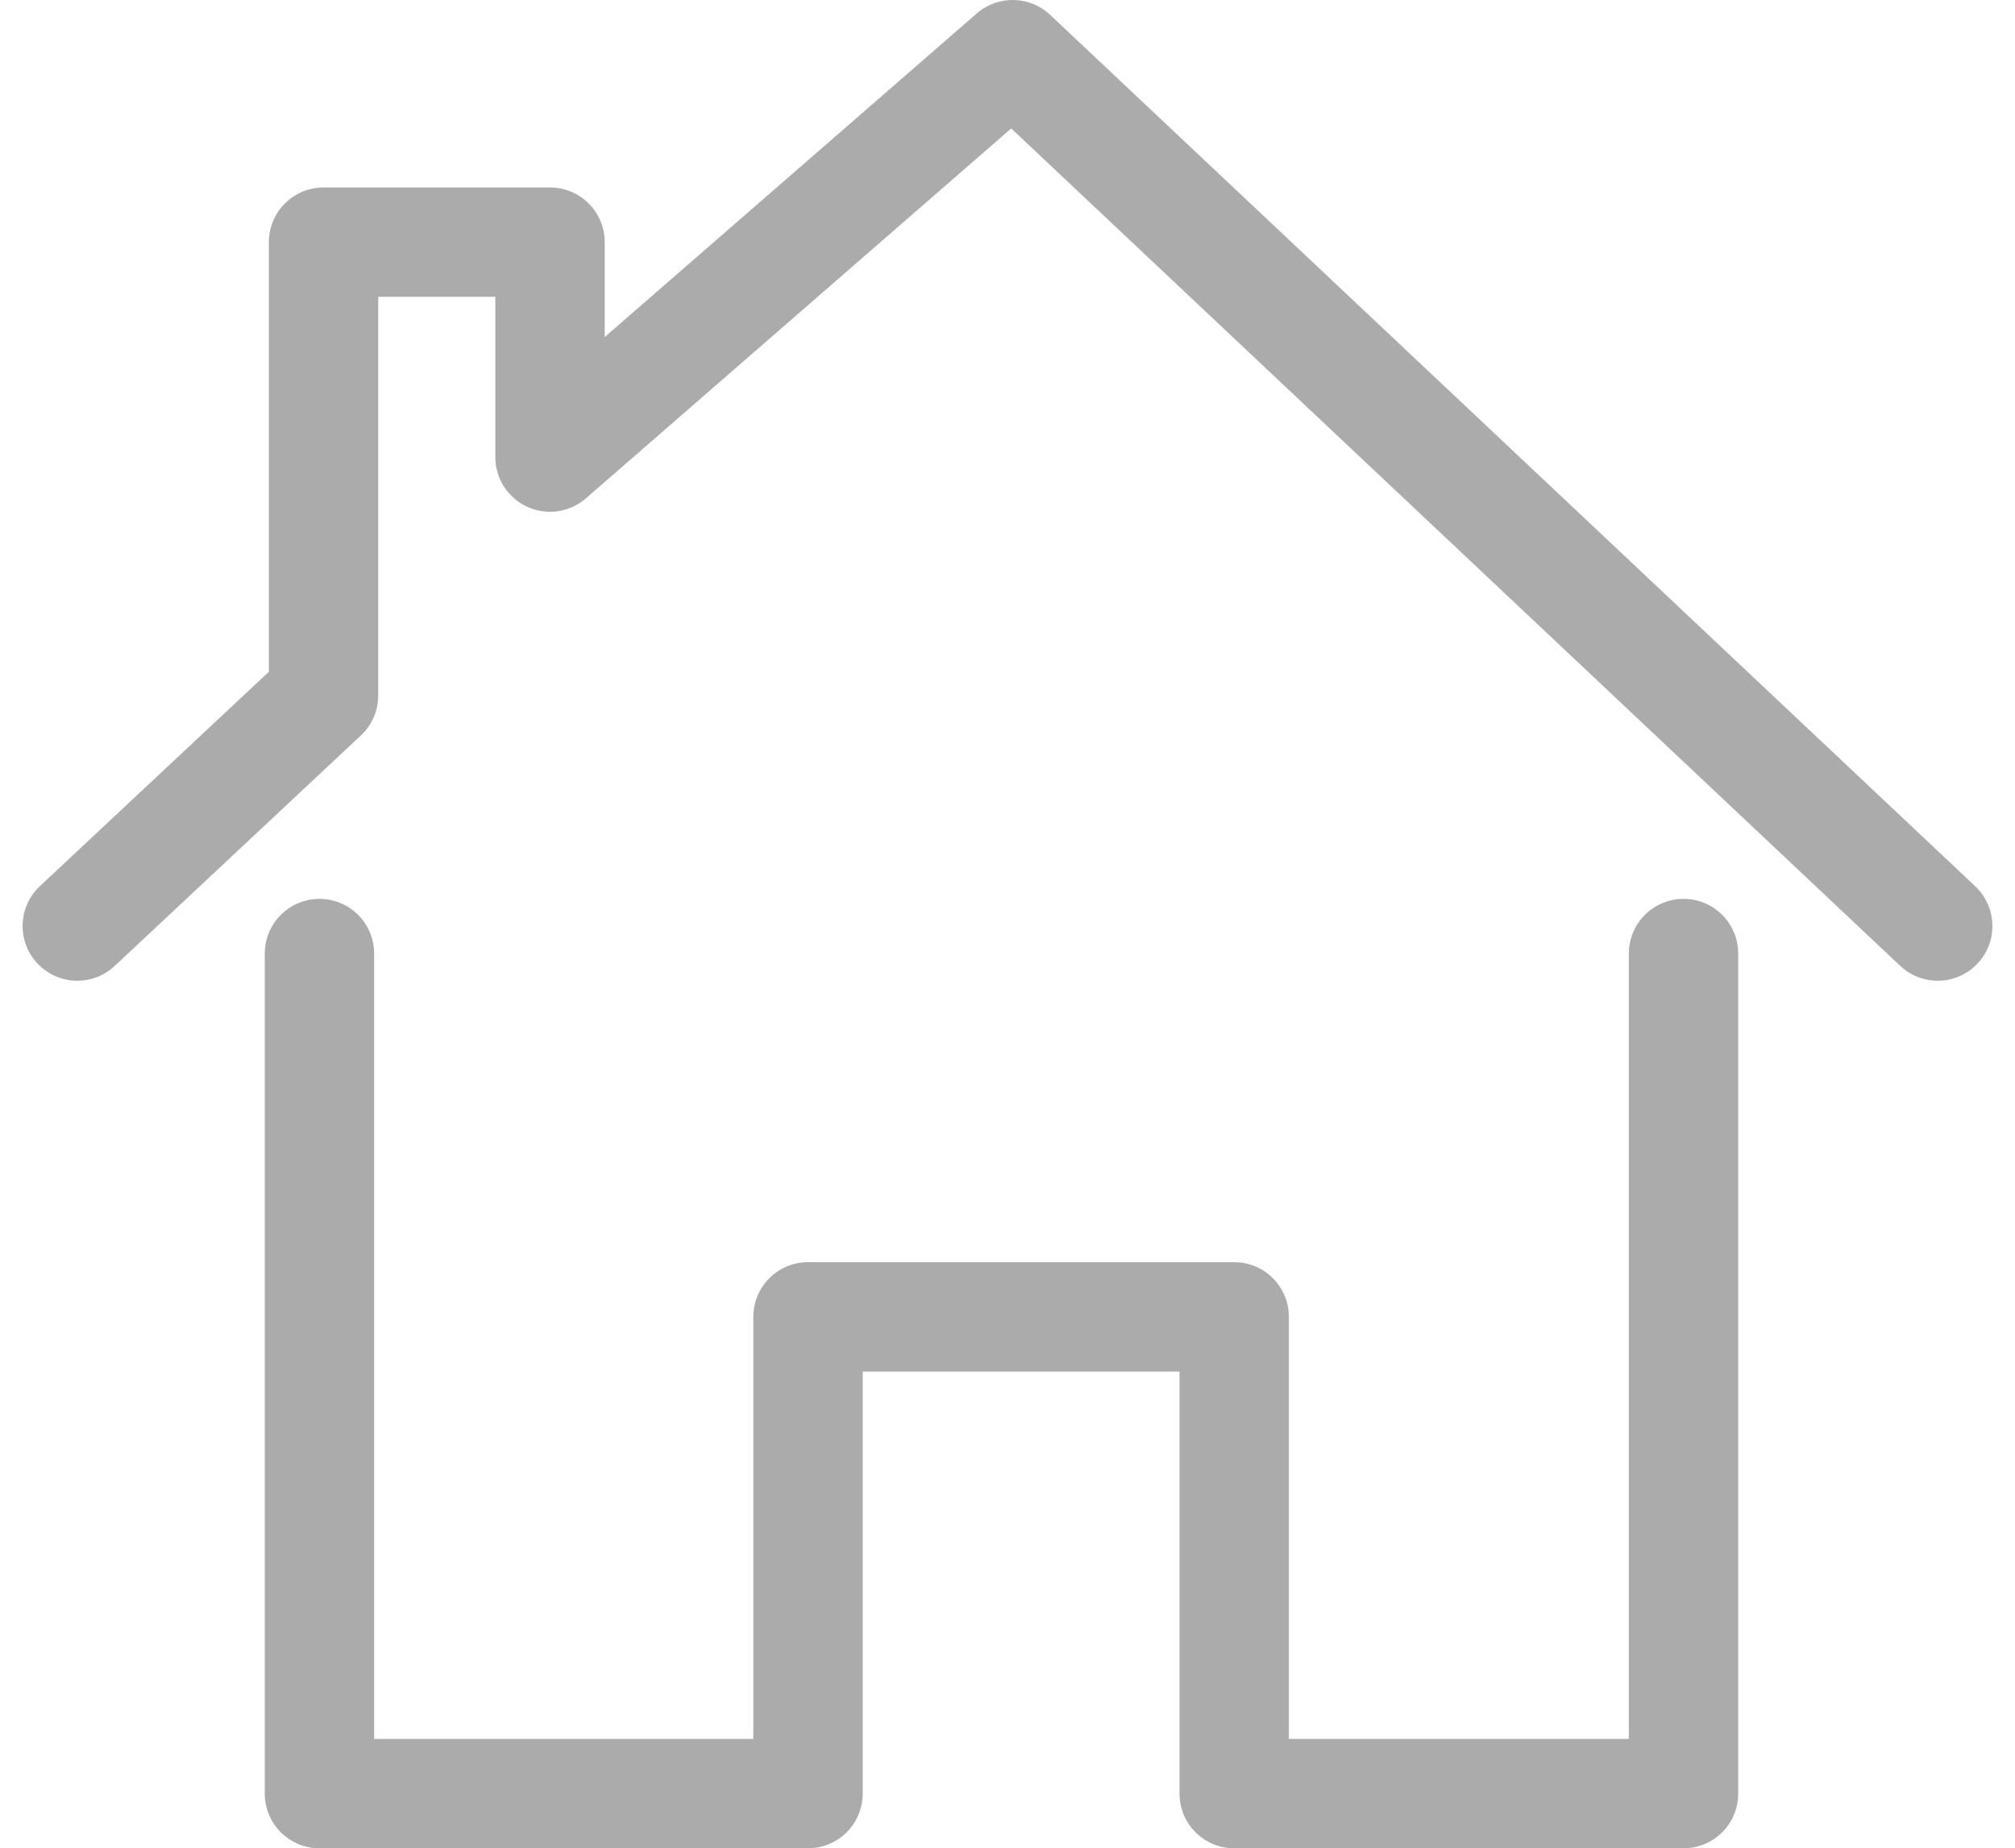 <svg xmlns="http://www.w3.org/2000/svg" width="27.634" height="25.351" viewBox="0 0 27.634 25.351">
    <defs>
        <style>
            .cls-1{fill:none;stroke:#ababab;stroke-linecap:round;stroke-linejoin:round;stroke-miterlimit:10;stroke-width:1.5px}
        </style>
    </defs>
    <g id="home" transform="translate(-4.84 -21.45)">
        <path id="路径_1252" d="M5.9 34.151l3.377-3.162v-6.218h3.106v2.948l6.345-5.519 12.686 11.951" class="cls-1" transform="translate(0)"/>
        <path id="路径_1253" d="M71 263.9v11.522h6.7v-6.539h5.845v6.539h6.162V263.9" class="cls-1" transform="translate(-61.779 -229.372)"/>
    </g>
</svg>

